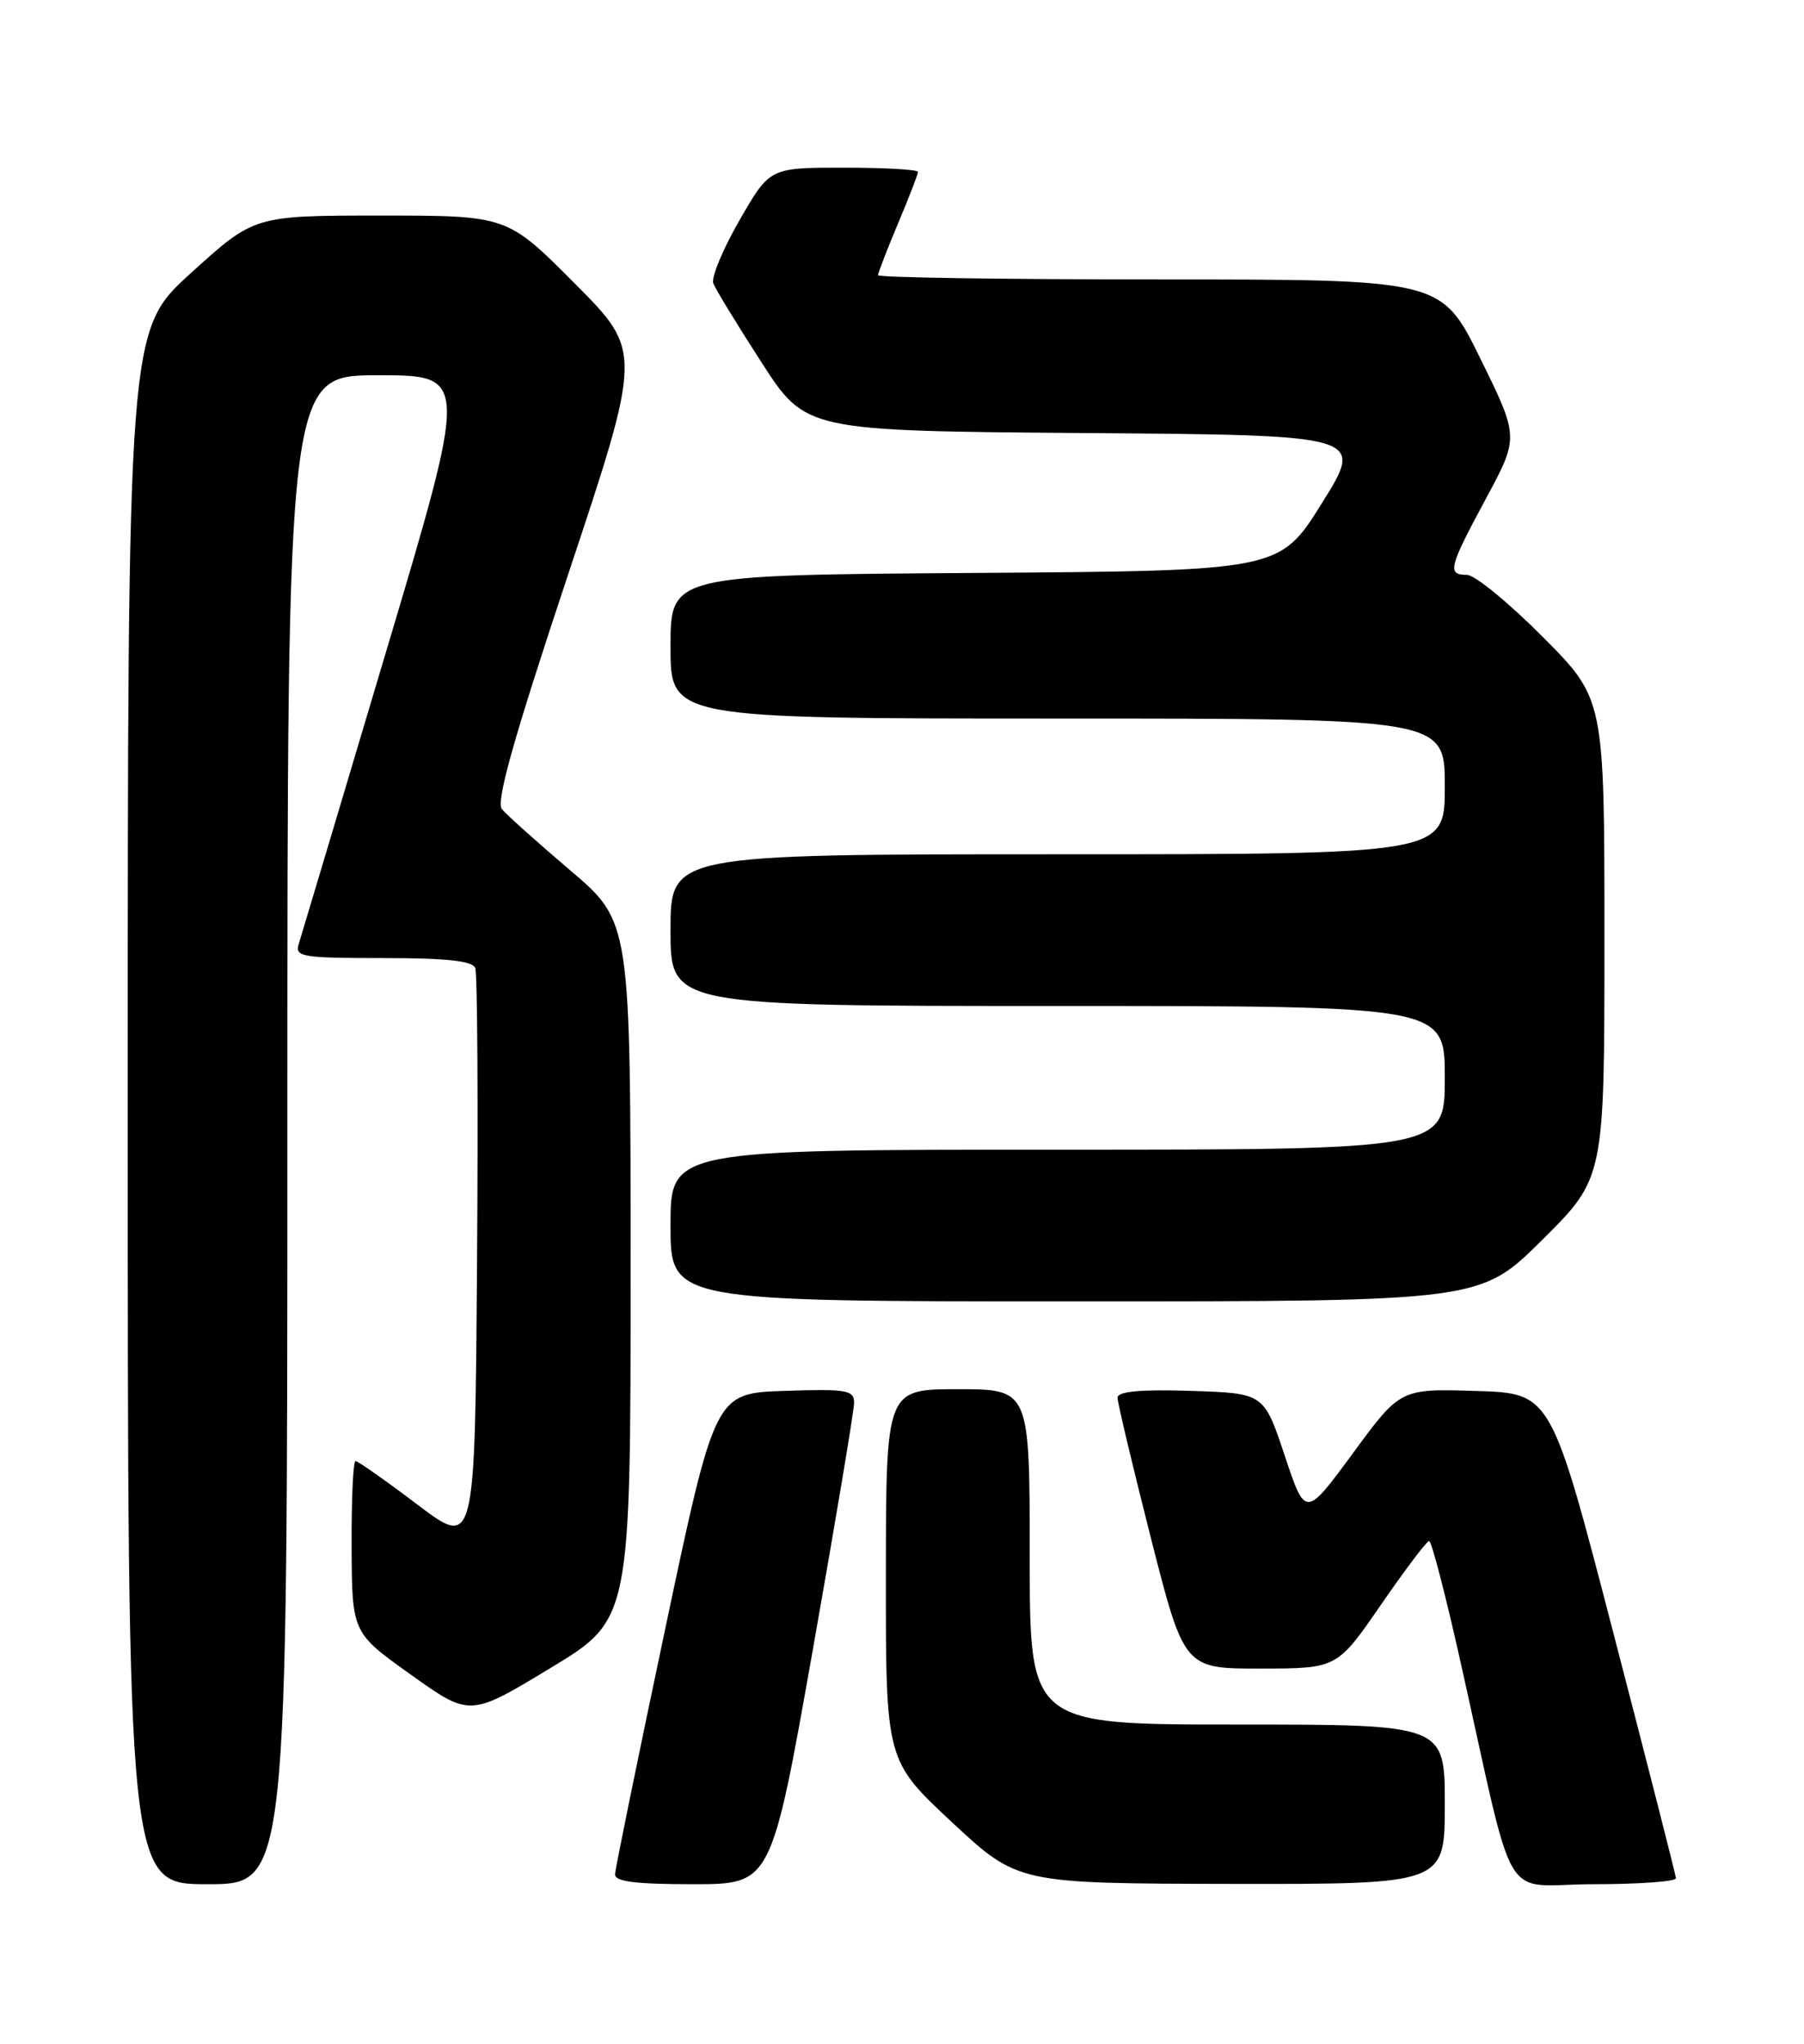 <?xml version="1.0" encoding="UTF-8" standalone="no"?>
<!DOCTYPE svg PUBLIC "-//W3C//DTD SVG 1.1//EN" "http://www.w3.org/Graphics/SVG/1.1/DTD/svg11.dtd" >
<svg xmlns="http://www.w3.org/2000/svg" xmlns:xlink="http://www.w3.org/1999/xlink" version="1.1" viewBox="0 0 226 256">
 <g >
 <path fill="currentColor"
d=" M 36.00 141.50 C 36.00 47.00 36.00 47.00 47.35 47.00 C 58.70 47.00 58.70 47.00 48.33 81.75 C 42.64 100.86 37.72 117.29 37.42 118.25 C 36.91 119.84 37.85 120.00 47.96 120.00 C 55.94 120.00 59.20 120.35 59.54 121.25 C 59.81 121.94 59.91 138.57 59.76 158.21 C 59.50 193.91 59.50 193.91 52.29 188.45 C 48.33 185.45 44.84 183.00 44.54 183.00 C 44.24 183.00 44.02 187.84 44.05 193.75 C 44.10 204.50 44.10 204.50 51.48 209.76 C 58.87 215.03 58.87 215.03 68.93 208.94 C 79.00 202.86 79.00 202.86 79.00 159.16 C 79.00 115.45 79.00 115.45 71.47 109.04 C 67.32 105.51 63.46 102.05 62.88 101.35 C 62.11 100.42 64.34 92.49 71.14 72.05 C 80.47 44.01 80.47 44.01 72.01 35.51 C 63.54 27.00 63.54 27.00 47.70 27.00 C 31.85 27.00 31.85 27.00 23.93 34.19 C 16.00 41.38 16.00 41.38 16.00 138.69 C 16.00 236.00 16.00 236.00 26.00 236.00 C 36.00 236.00 36.00 236.00 36.00 141.50 Z  M 101.81 206.73 C 104.66 190.63 107.00 176.66 107.00 175.69 C 107.00 174.11 106.06 173.95 98.29 174.21 C 89.58 174.50 89.58 174.50 83.34 204.00 C 79.91 220.22 77.08 234.06 77.05 234.75 C 77.01 235.67 79.60 236.00 86.81 236.00 C 96.62 236.00 96.62 236.00 101.81 206.73 Z  M 181.00 226.00 C 181.00 216.00 181.00 216.00 155.00 216.00 C 129.00 216.00 129.00 216.00 129.00 195.00 C 129.00 174.00 129.00 174.00 120.00 174.00 C 111.00 174.00 111.00 174.00 110.98 197.25 C 110.97 220.50 110.97 220.50 119.23 228.21 C 127.50 235.91 127.50 235.91 154.25 235.96 C 181.00 236.00 181.00 236.00 181.00 226.00 Z  M 209.96 235.25 C 209.93 234.84 206.40 221.00 202.11 204.50 C 194.32 174.50 194.32 174.50 184.88 174.22 C 175.43 173.93 175.43 173.93 169.49 182.02 C 163.54 190.11 163.54 190.11 160.94 182.30 C 158.34 174.50 158.34 174.50 149.17 174.21 C 142.83 174.01 140.00 174.28 140.00 175.06 C 140.00 175.68 141.88 183.57 144.17 192.60 C 148.35 209.00 148.35 209.00 157.92 208.99 C 167.50 208.98 167.50 208.98 173.00 201.00 C 176.03 196.61 178.74 193.01 179.04 193.01 C 179.33 193.00 181.06 199.64 182.88 207.75 C 190.06 239.81 187.80 236.00 199.61 236.00 C 205.32 236.00 209.98 235.66 209.96 235.25 Z  M 193.23 155.27 C 201.00 147.55 201.00 147.55 201.00 117.55 C 201.00 87.54 201.00 87.54 193.27 79.77 C 189.02 75.50 184.75 72.00 183.77 72.00 C 181.26 72.00 181.49 71.11 186.15 62.46 C 190.30 54.76 190.30 54.76 185.44 44.88 C 180.58 35.00 180.58 35.00 145.29 35.00 C 125.88 35.00 110.00 34.76 110.00 34.47 C 110.00 34.18 111.12 31.27 112.50 28.00 C 113.88 24.73 115.00 21.82 115.00 21.53 C 115.00 21.24 110.82 21.00 105.71 21.00 C 96.43 21.00 96.43 21.00 92.64 27.59 C 90.56 31.21 89.08 34.76 89.36 35.49 C 89.63 36.21 92.35 40.67 95.40 45.39 C 100.94 53.97 100.94 53.97 135.93 54.24 C 170.92 54.50 170.92 54.50 165.62 63.00 C 160.31 71.50 160.31 71.50 122.16 71.76 C 84.00 72.02 84.00 72.02 84.00 81.01 C 84.00 90.00 84.00 90.00 132.50 90.00 C 181.00 90.00 181.00 90.00 181.00 98.50 C 181.00 107.00 181.00 107.00 132.50 107.00 C 84.00 107.00 84.00 107.00 84.00 116.50 C 84.00 126.00 84.00 126.00 132.50 126.00 C 181.00 126.00 181.00 126.00 181.00 135.00 C 181.00 144.00 181.00 144.00 132.50 144.00 C 84.00 144.00 84.00 144.00 84.00 153.50 C 84.00 163.00 84.00 163.00 134.73 163.00 C 185.46 163.00 185.46 163.00 193.23 155.27 Z "/>
</g>
</svg>